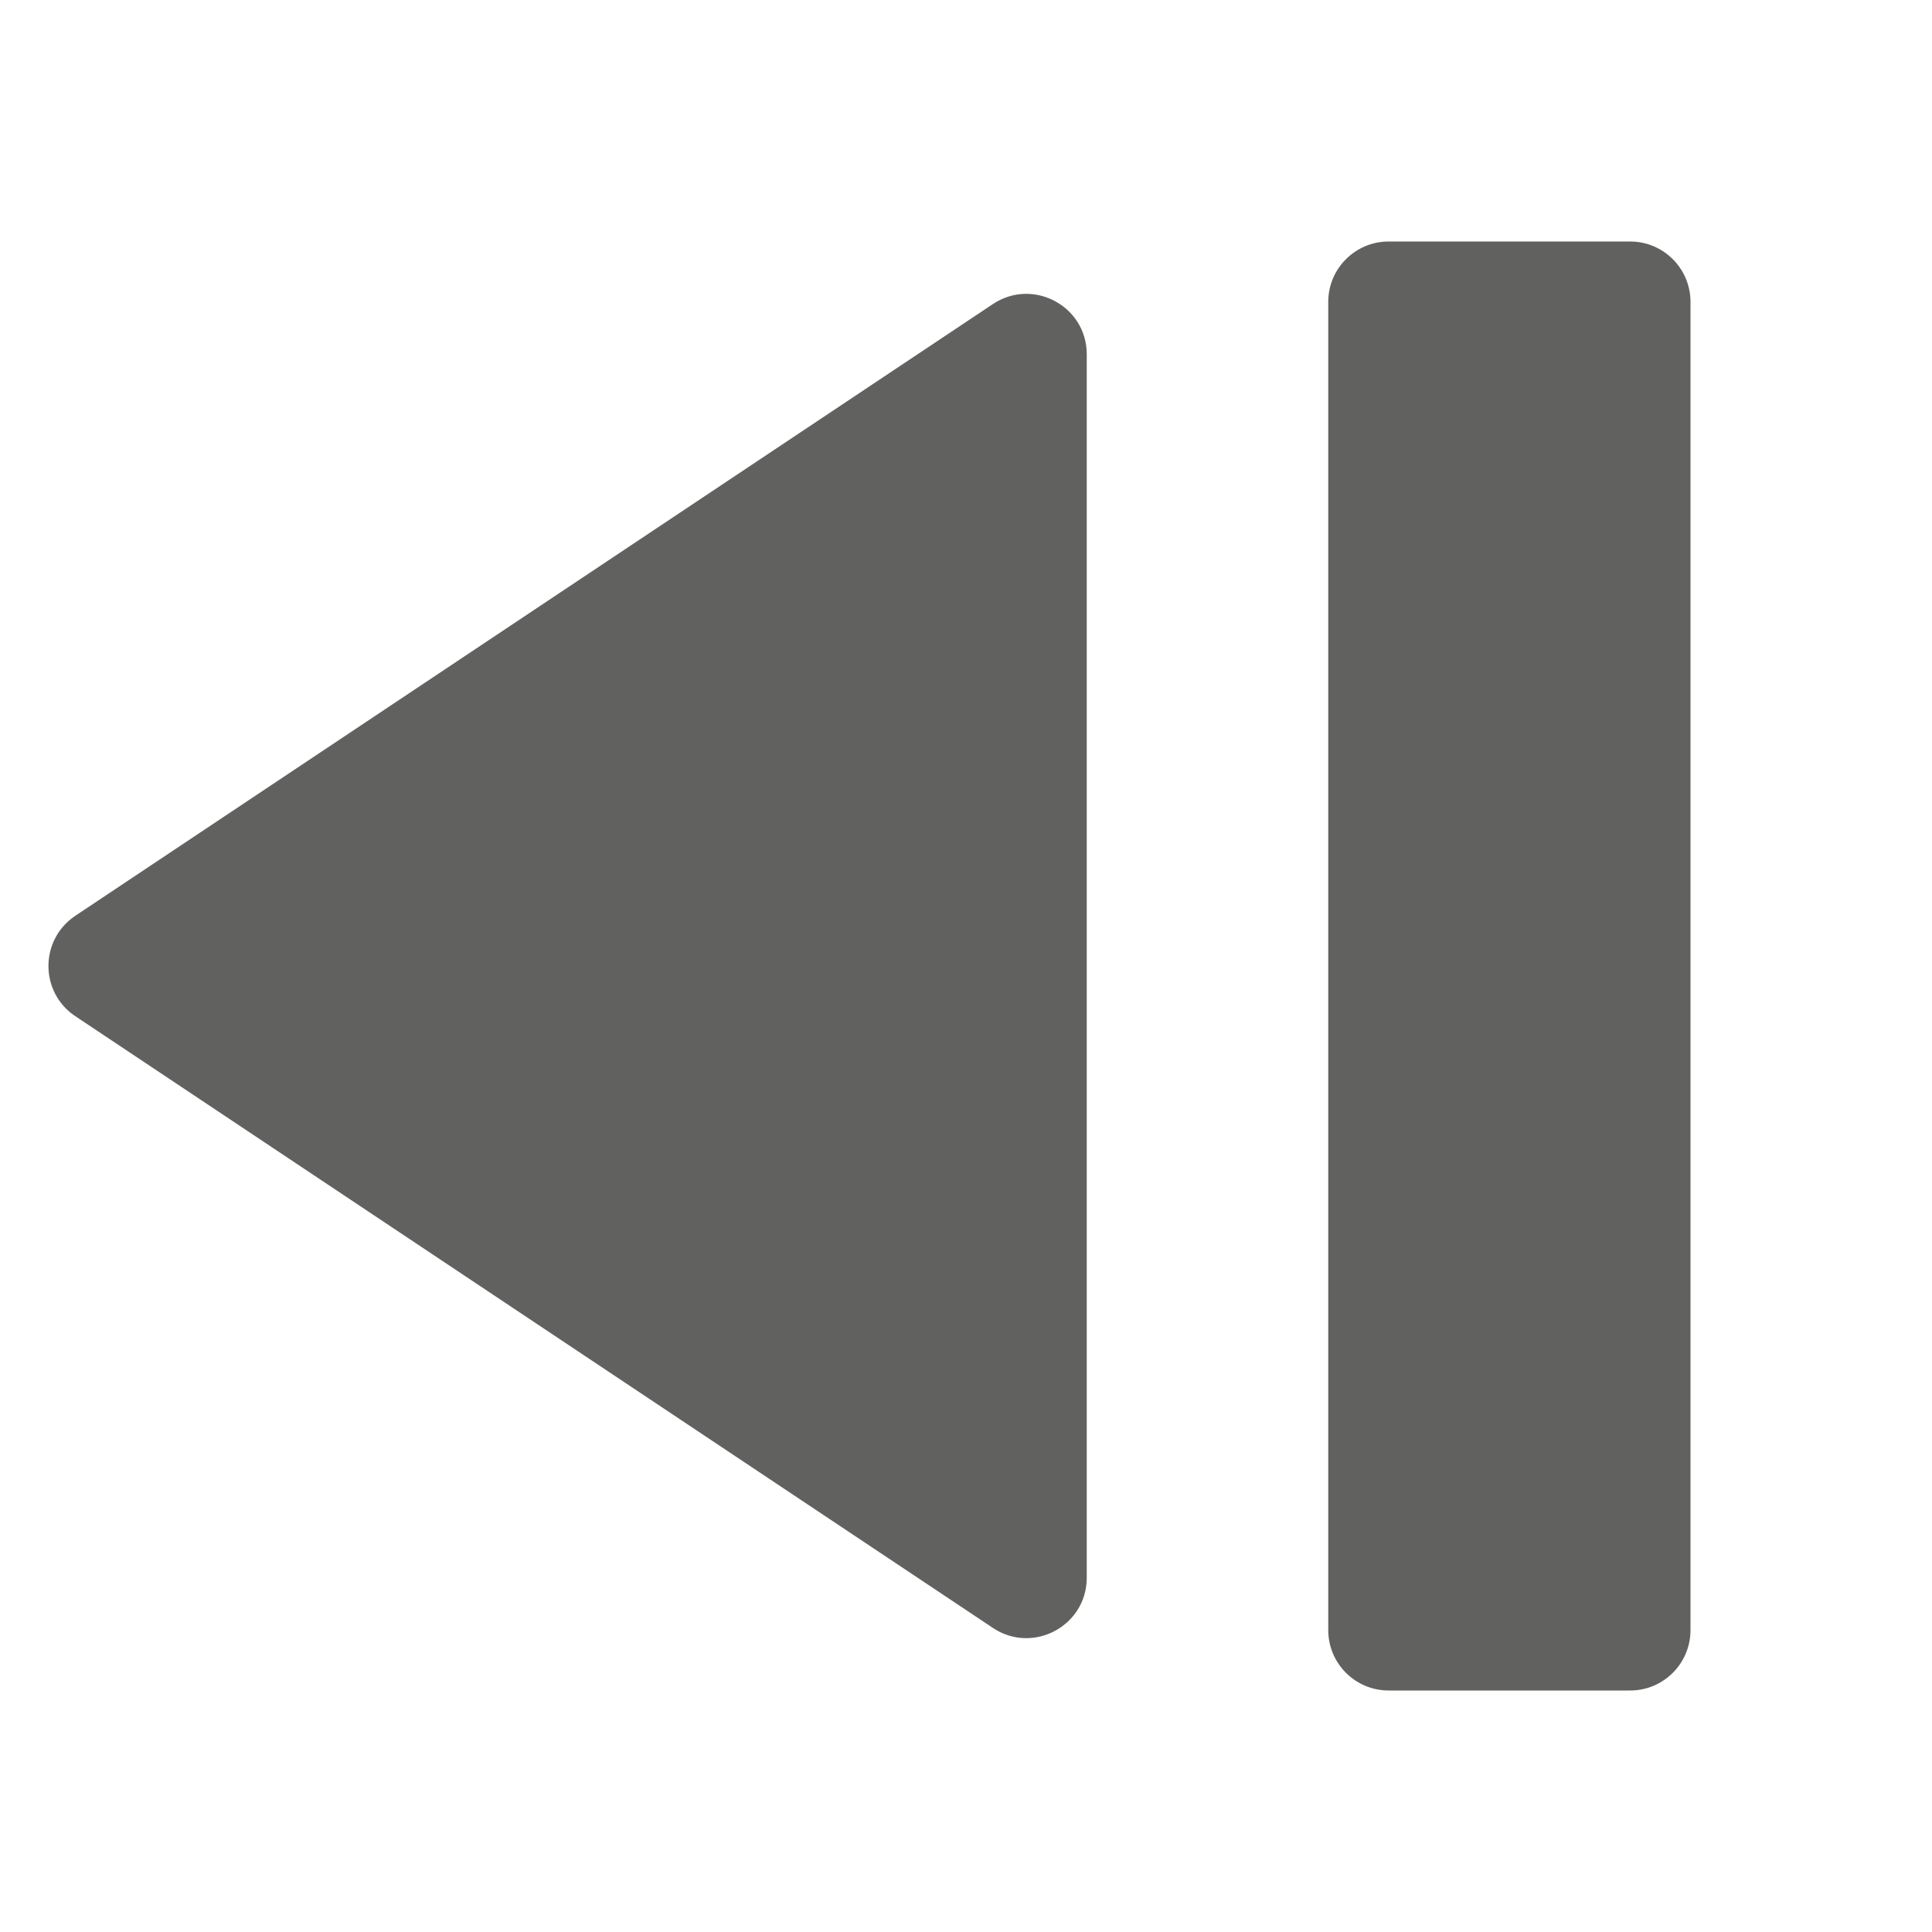 <svg width="16" height="16" viewBox="0 0 16 16" fill="none" xmlns="http://www.w3.org/2000/svg">
<path d="M11.5 14C11.224 14 11 13.776 11 13.5L11 2.5C11 2.224 11.224 2 11.5 2L13.5 2C13.776 2 14 2.224 14 2.5L14 13.5C14 13.776 13.776 14 13.5 14L11.5 14Z" fill="#616160"/>
<path d="M8.223 13.482C8.555 13.703 9 13.465 9 13.066V2.934C9 2.535 8.555 2.297 8.223 2.518L0.624 7.584C0.327 7.782 0.327 8.218 0.624 8.416L8.223 13.482Z" fill="#616160"/>
</svg>
